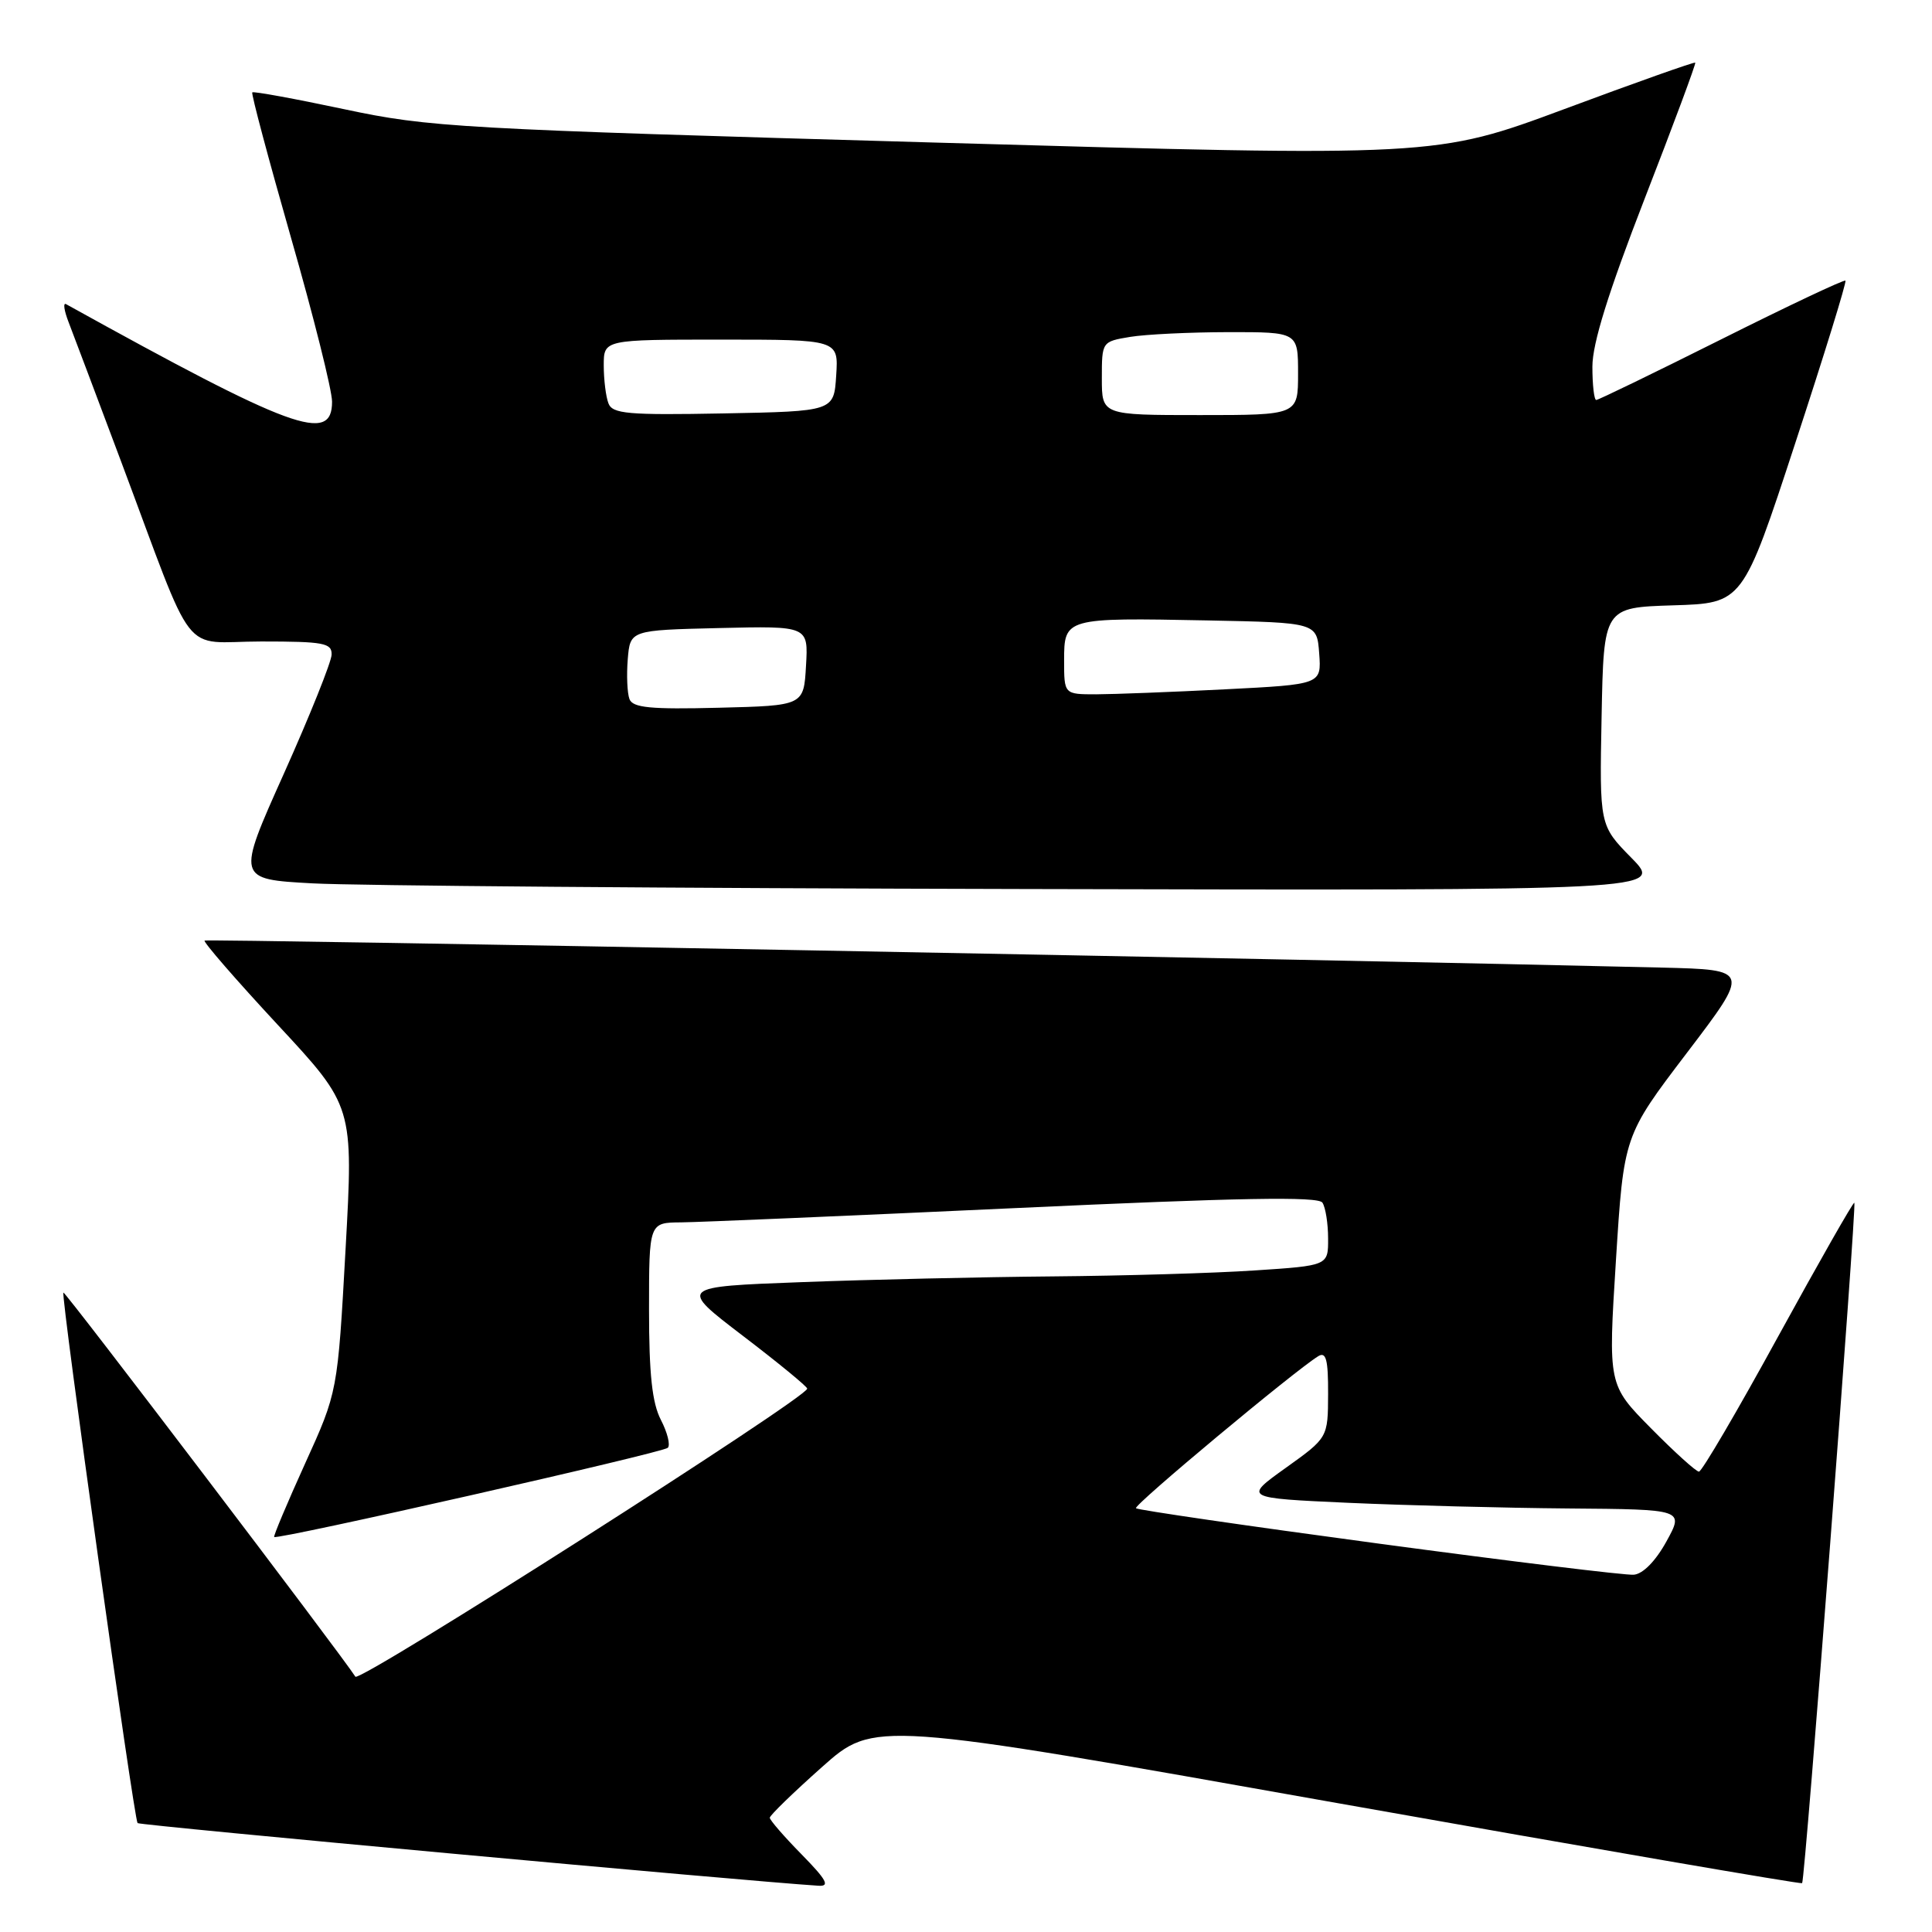 <?xml version="1.0" encoding="UTF-8" standalone="no"?>
<!DOCTYPE svg PUBLIC "-//W3C//DTD SVG 1.1//EN" "http://www.w3.org/Graphics/SVG/1.1/DTD/svg11.dtd" >
<svg xmlns="http://www.w3.org/2000/svg" xmlns:xlink="http://www.w3.org/1999/xlink" version="1.1" viewBox="0 0 256 256">
 <g >
 <path fill="currentColor"
d=" M 106.21 245.71 C 103.89 243.35 102.00 241.17 102.00 240.86 C 102.00 240.55 105.11 237.53 108.91 234.15 C 115.82 228.00 115.82 228.00 177.16 238.91 C 210.90 244.90 238.63 249.68 238.79 249.53 C 239.18 249.16 246.03 159.70 245.71 159.37 C 245.57 159.24 241.04 167.20 235.63 177.06 C 230.23 186.93 225.50 195.00 225.12 195.00 C 224.74 195.00 221.88 192.41 218.76 189.25 C 213.08 183.50 213.08 183.50 214.12 167.00 C 215.16 150.50 215.16 150.50 223.53 139.50 C 231.90 128.50 231.90 128.50 220.20 128.21 C 176.12 127.14 27.43 124.38 27.11 124.63 C 26.90 124.80 31.25 129.81 36.78 135.77 C 46.84 146.59 46.84 146.59 45.79 165.51 C 44.74 184.44 44.74 184.44 40.42 193.94 C 38.05 199.17 36.21 203.54 36.33 203.66 C 36.74 204.07 87.85 192.49 88.49 191.84 C 88.85 191.48 88.44 189.82 87.57 188.14 C 86.41 185.89 86.00 182.10 86.00 173.55 C 86.00 162.00 86.00 162.00 90.25 161.97 C 92.59 161.95 112.50 161.10 134.50 160.08 C 164.28 158.70 174.69 158.51 175.23 159.36 C 175.64 159.99 175.98 162.12 175.98 164.10 C 176.00 167.70 176.00 167.70 166.25 168.34 C 160.89 168.70 148.85 169.05 139.50 169.13 C 130.15 169.21 115.17 169.55 106.21 169.89 C 89.92 170.50 89.92 170.50 98.43 177.00 C 103.11 180.57 106.95 183.72 106.96 184.00 C 107.02 185.16 47.63 223.02 47.09 222.17 C 45.26 219.29 8.61 171.06 8.40 171.27 C 8.04 171.63 17.76 241.09 18.23 241.57 C 18.54 241.88 98.45 249.23 108.46 249.87 C 110.01 249.97 109.53 249.10 106.21 245.71 Z  M 216.18 113.68 C 211.94 109.37 211.94 109.37 212.22 94.93 C 212.50 80.50 212.50 80.50 221.71 80.21 C 230.93 79.93 230.93 79.93 237.88 58.72 C 241.71 47.05 244.70 37.37 244.53 37.19 C 244.35 37.02 236.97 40.51 228.12 44.94 C 219.27 49.37 211.79 53.00 211.51 53.00 C 211.23 53.00 211.00 51.01 211.00 48.58 C 211.00 45.51 213.10 38.77 217.92 26.34 C 221.73 16.54 224.75 8.42 224.63 8.30 C 224.51 8.18 216.72 10.94 207.32 14.44 C 190.22 20.79 190.22 20.79 123.86 18.89 C 60.60 17.08 56.94 16.88 45.61 14.47 C 39.07 13.08 33.59 12.08 33.43 12.24 C 33.26 12.40 35.58 21.07 38.56 31.50 C 41.55 41.92 44.00 51.70 44.00 53.23 C 44.00 58.85 38.77 56.93 8.75 40.30 C 8.34 40.07 8.49 41.15 9.09 42.69 C 9.69 44.24 12.79 52.47 15.99 61.00 C 26.12 88.03 23.77 85.00 34.61 85.00 C 42.91 85.00 43.99 85.20 43.94 86.75 C 43.91 87.71 41.07 94.80 37.62 102.50 C 31.34 116.50 31.34 116.50 41.42 117.05 C 46.96 117.36 89.51 117.70 135.96 117.80 C 220.42 118.00 220.42 118.00 216.18 113.68 Z  M 182.72 204.54 C 165.23 202.19 150.75 200.08 150.52 199.85 C 150.14 199.47 171.62 181.57 174.68 179.70 C 175.71 179.07 176.00 180.16 175.98 184.70 C 175.96 190.50 175.96 190.50 170.37 194.50 C 164.78 198.50 164.78 198.50 178.64 199.13 C 186.26 199.47 199.40 199.81 207.82 199.88 C 223.15 200.00 223.15 200.00 220.81 204.25 C 219.38 206.85 217.70 208.56 216.48 208.66 C 215.39 208.75 200.20 206.89 182.72 204.54 Z  M 83.41 92.64 C 83.11 91.85 83.01 89.48 83.18 87.36 C 83.50 83.50 83.50 83.50 95.30 83.22 C 107.11 82.94 107.11 82.94 106.80 88.22 C 106.50 93.50 106.50 93.50 95.23 93.78 C 86.20 94.01 83.85 93.78 83.41 92.64 Z  M 141.00 87.52 C 141.00 81.87 141.10 81.84 160.00 82.21 C 174.50 82.50 174.50 82.50 174.80 86.59 C 175.10 90.69 175.10 90.69 162.30 91.34 C 155.26 91.70 147.59 91.99 145.25 92.00 C 141.00 92.00 141.00 92.00 141.00 87.52 Z  M 80.62 53.44 C 80.28 52.56 80.00 50.30 80.00 48.42 C 80.00 45.00 80.00 45.00 95.55 45.00 C 111.11 45.00 111.11 45.00 110.80 49.75 C 110.50 54.50 110.50 54.50 95.87 54.78 C 83.18 55.02 81.15 54.84 80.62 53.44 Z  M 146.00 50.13 C 146.00 45.28 146.01 45.26 149.75 44.64 C 151.81 44.30 157.66 44.02 162.75 44.01 C 172.00 44.00 172.00 44.00 172.00 49.50 C 172.00 55.00 172.00 55.00 159.00 55.00 C 146.00 55.00 146.00 55.00 146.00 50.13 Z "/>
</g>
</svg>